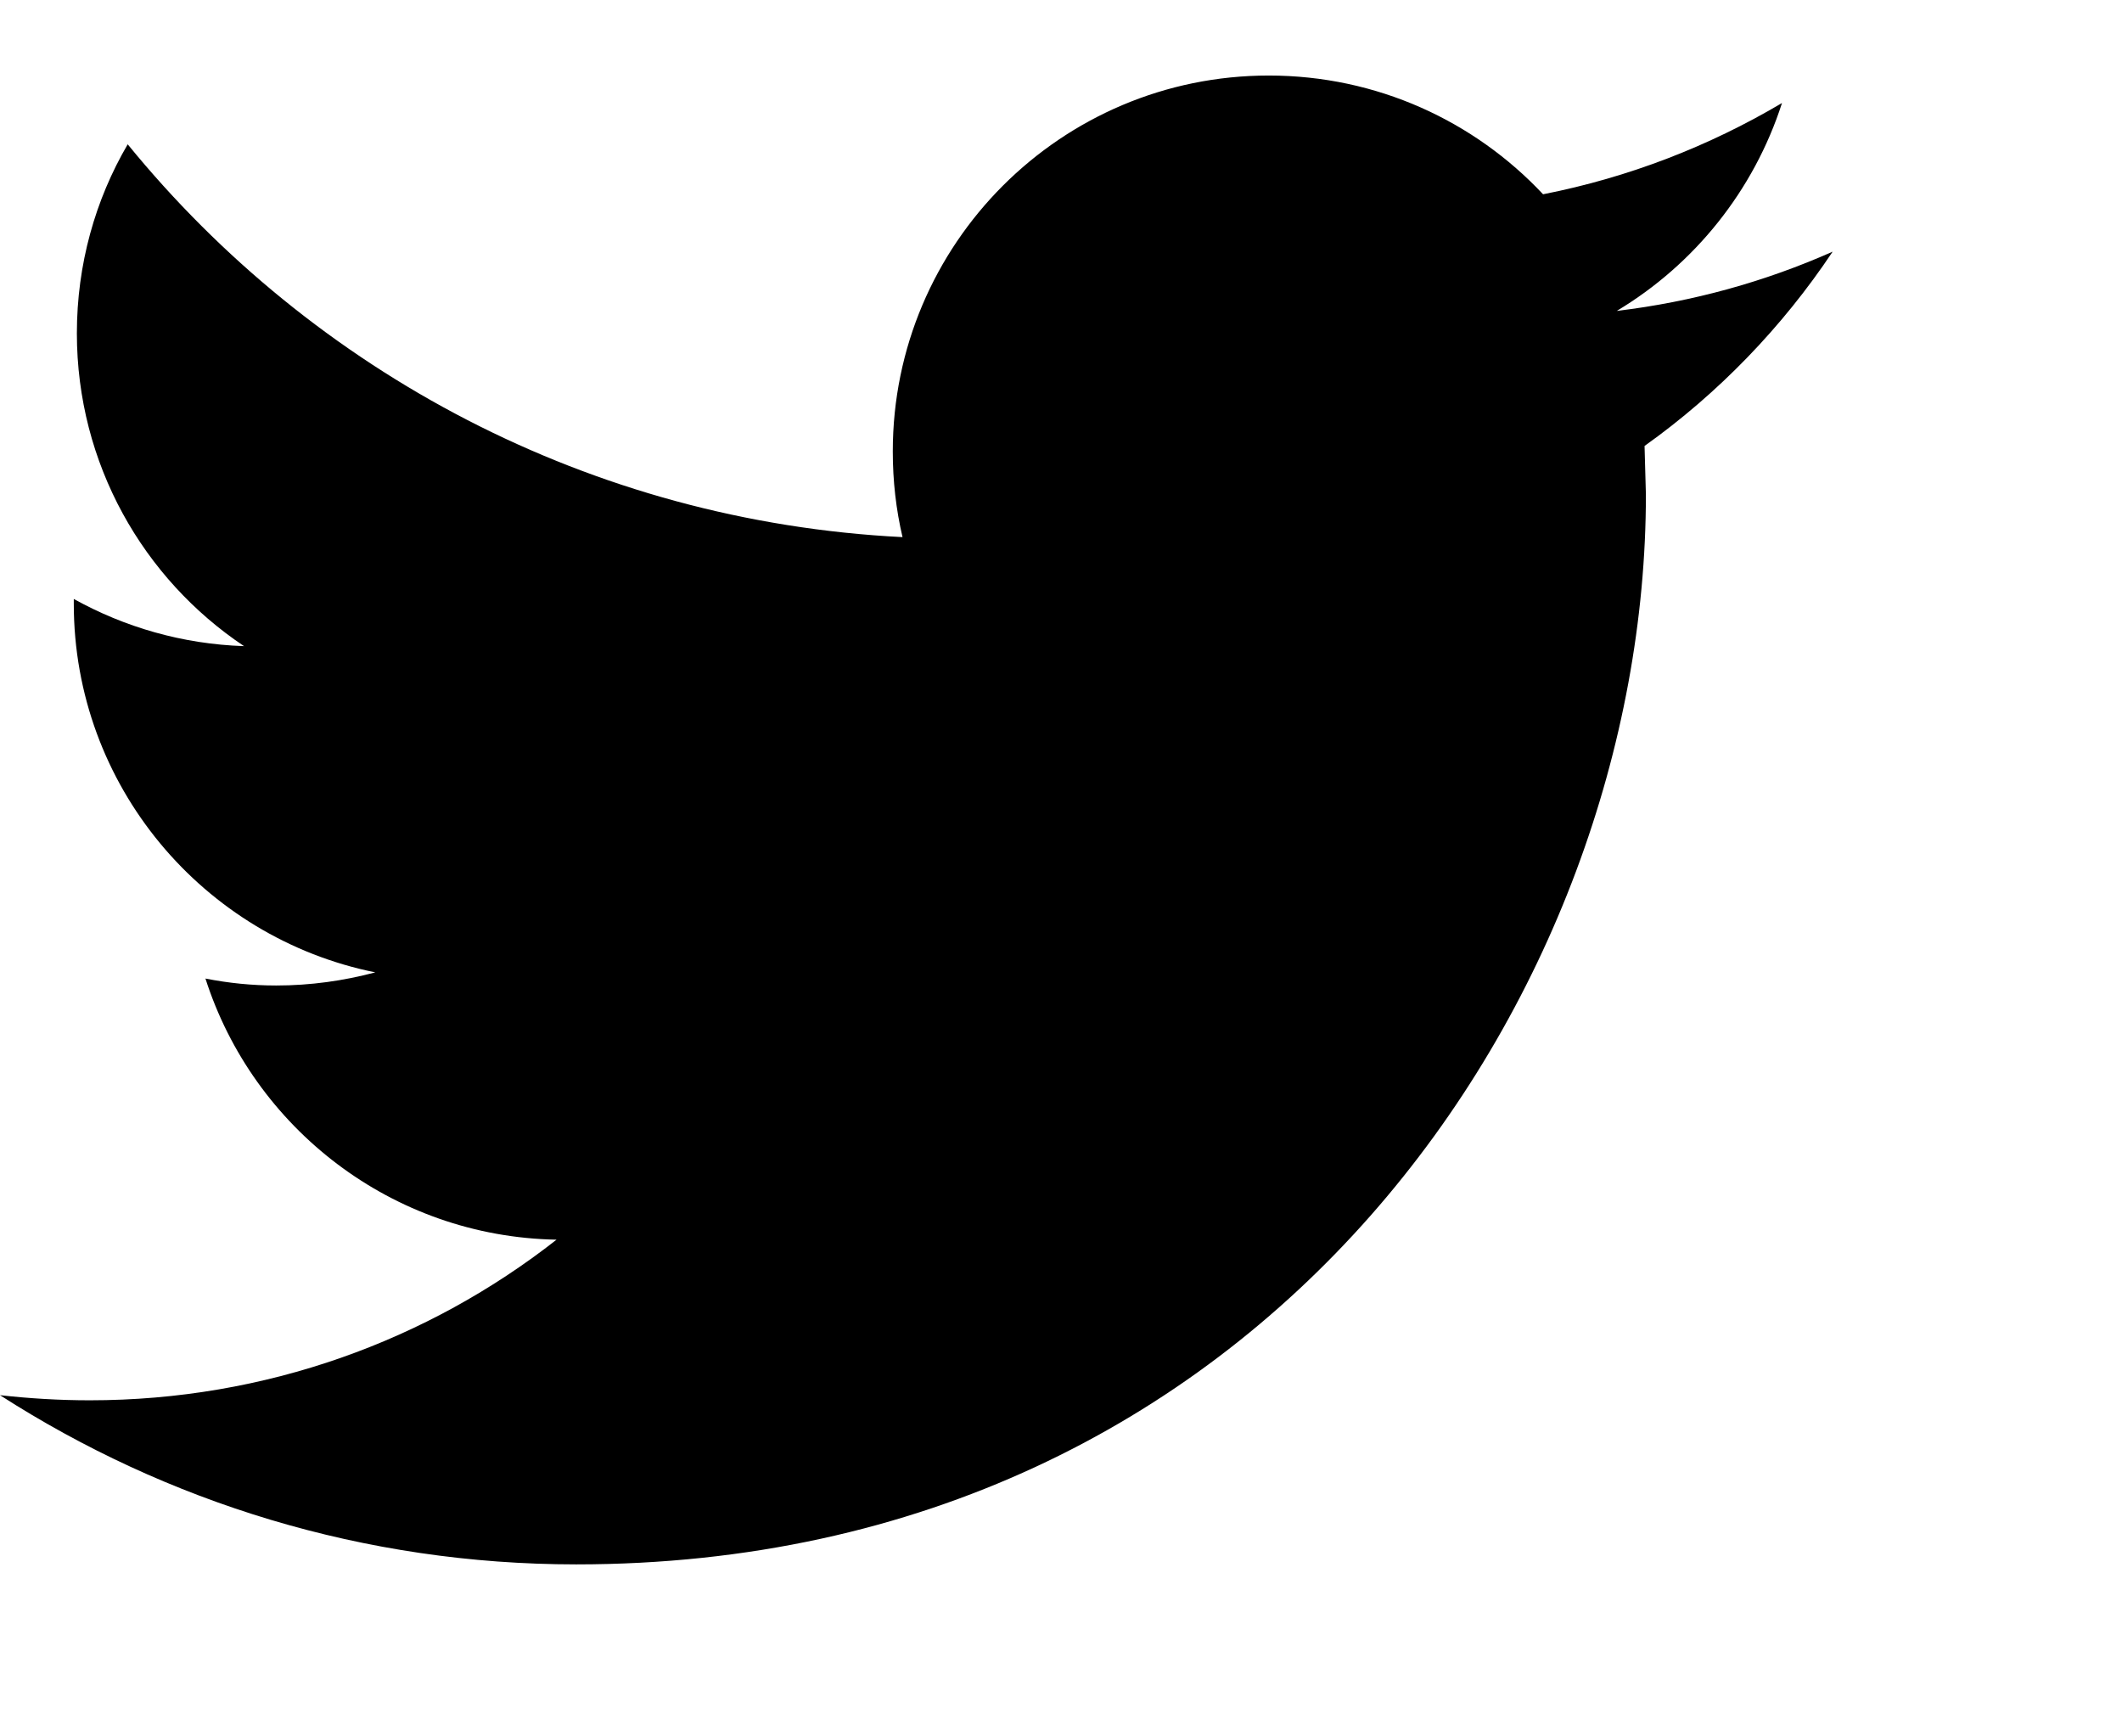 <svg xmlns="http://www.w3.org/2000/svg" fill="currentColor" version="1.1" viewBox="0 0 22 18" aria-label="twitter" class="" name="twitter"><path d="M19 2.609C18.301 2.919 17.55 3.129 16.762 3.223C17.567 2.741 18.183 1.976 18.475 1.068C17.72 1.515 16.887 1.839 15.998 2.014C15.287 1.256 14.276 0.783 13.154 0.783C11.001 0.783 9.256 2.529 9.256 4.68C9.256 4.985 9.29 5.283 9.357 5.568C6.118 5.405 3.246 3.853 1.324 1.496C0.988 2.07 0.797 2.74 0.797 3.455C0.797 4.807 1.485 6 2.53 6.698C1.891 6.677 1.291 6.501 0.765 6.209V6.258C0.765 8.145 2.109 9.721 3.891 10.08C3.564 10.167 3.22 10.216 2.864 10.216C2.612 10.216 2.369 10.191 2.13 10.144C2.626 11.693 4.065 12.82 5.77 12.851C4.437 13.896 2.756 14.516 0.93 14.516C0.615 14.516 0.305 14.497 0 14.463C1.725 15.571 3.773 16.217 5.974 16.217C13.144 16.217 17.064 10.278 17.064 5.127L17.05 4.623C17.816 4.077 18.479 3.39 19 2.609Z"></path></svg>
